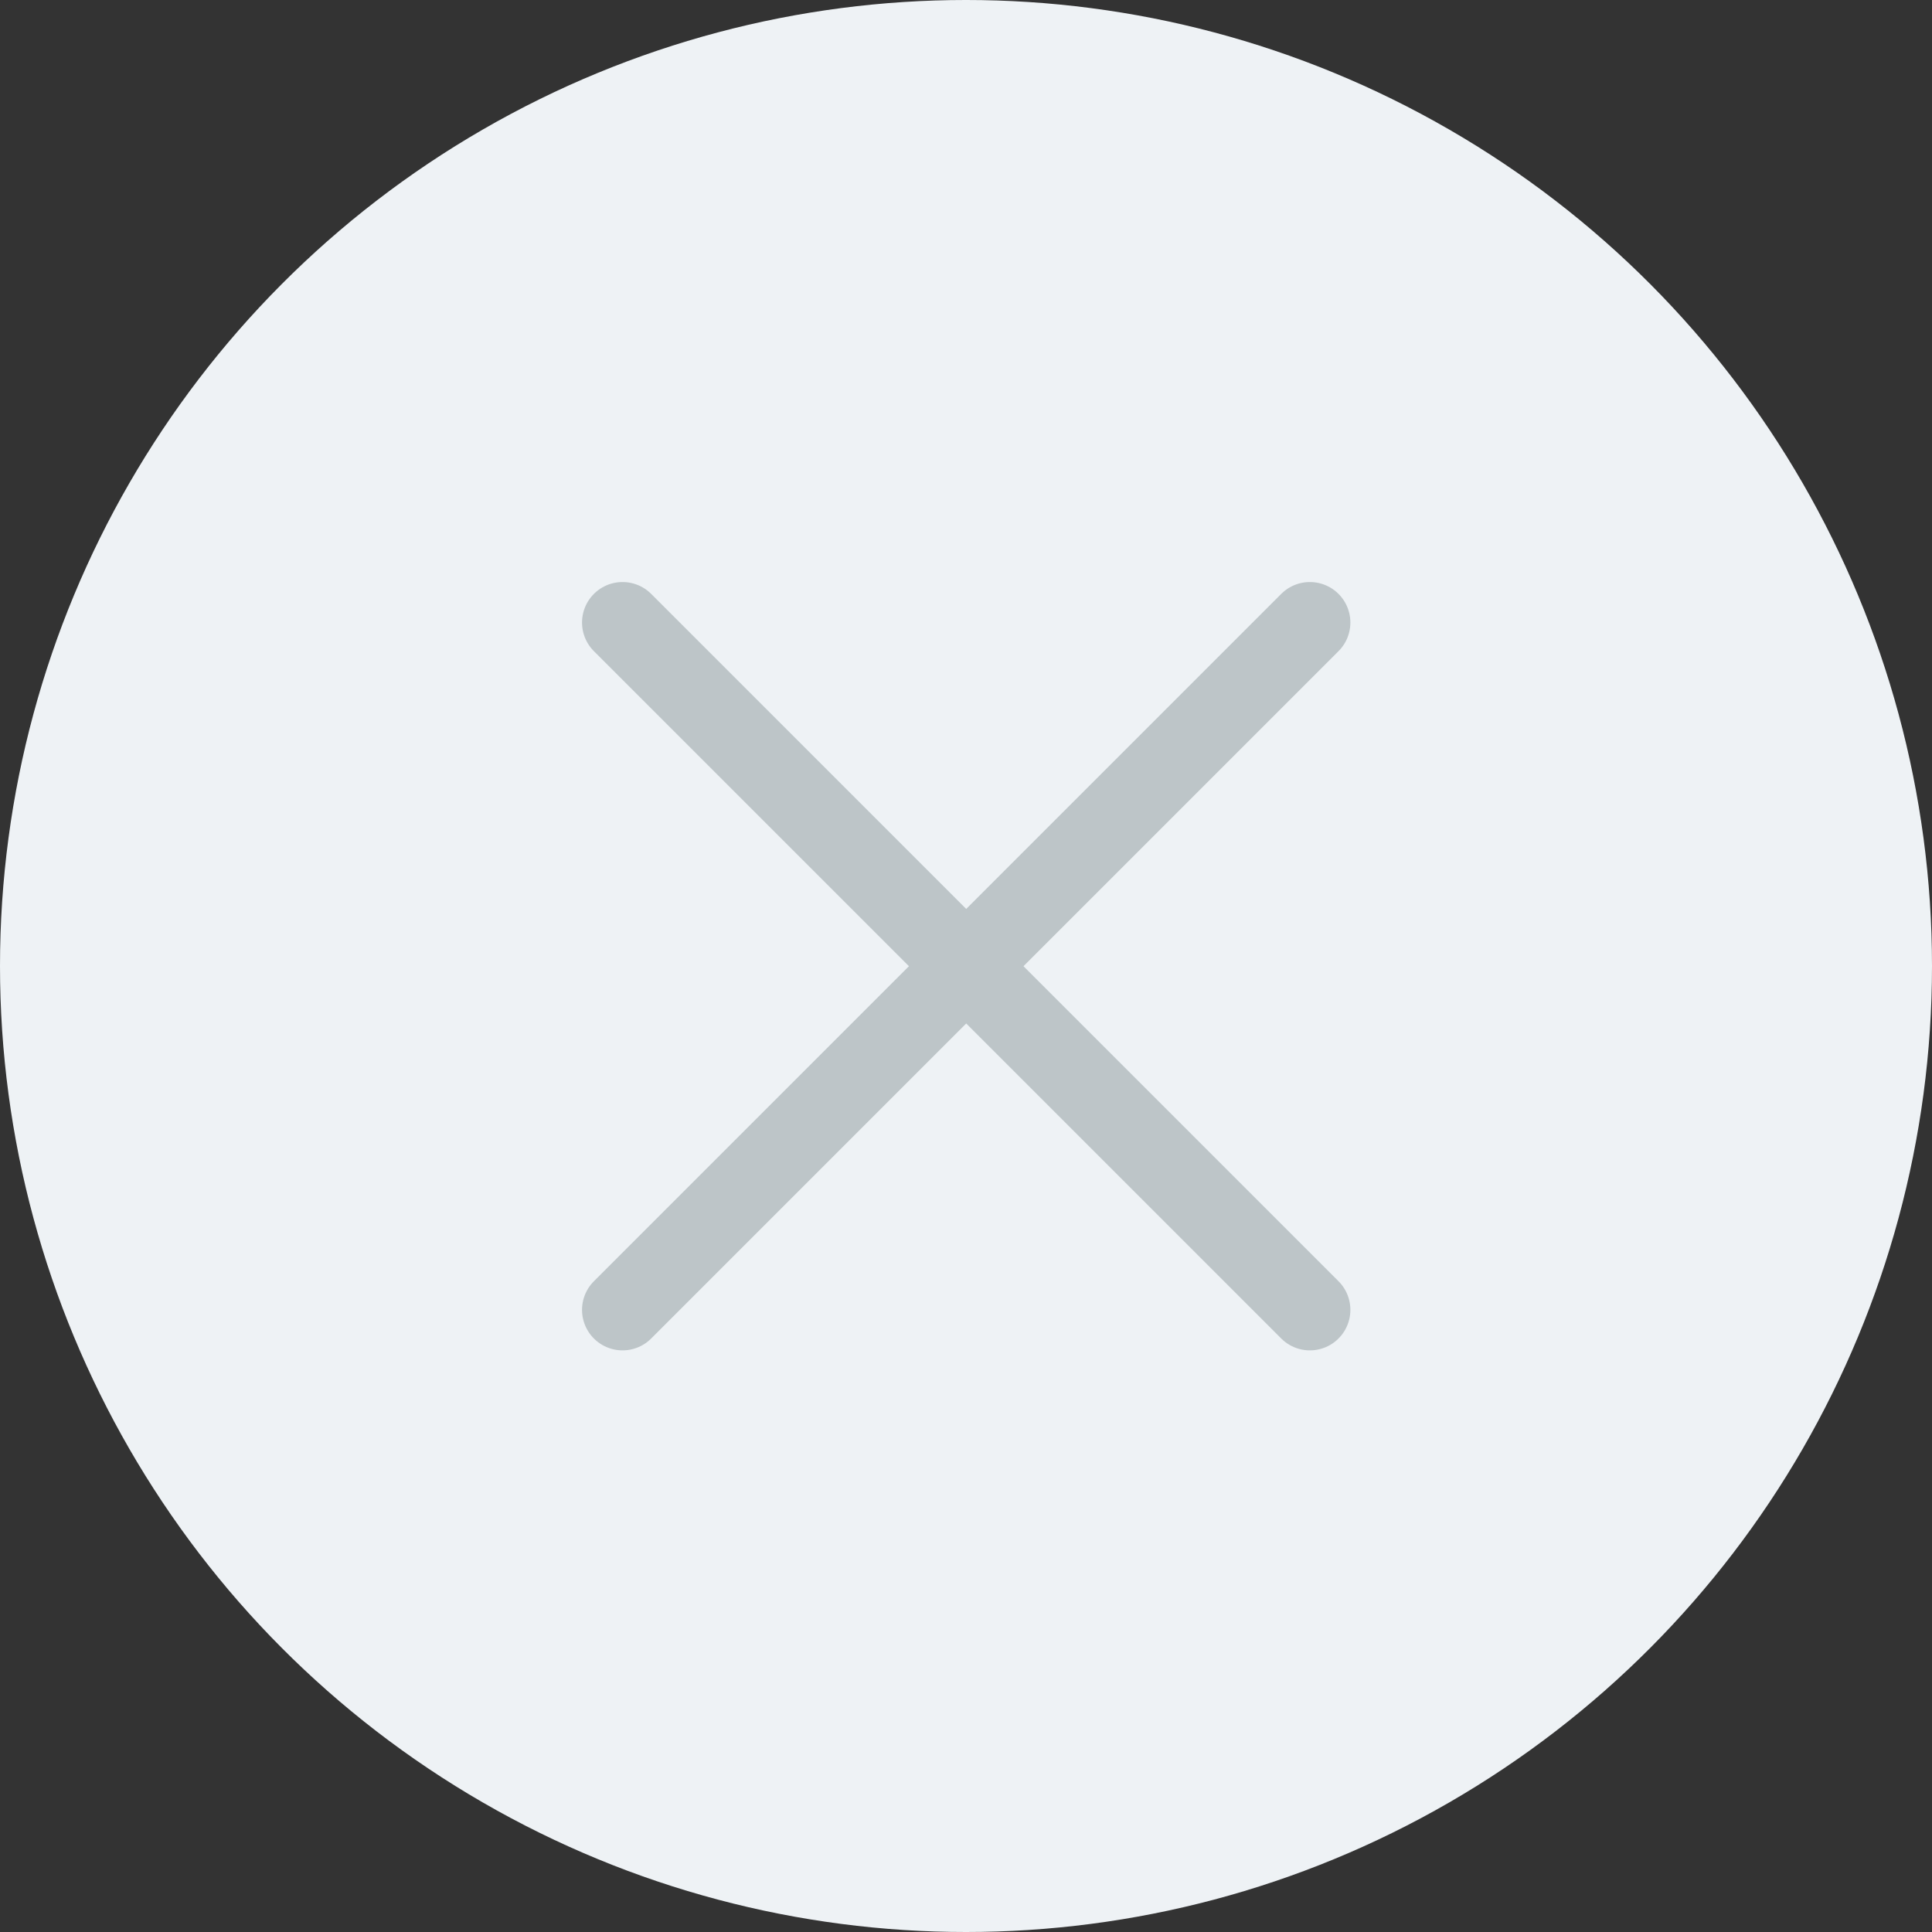 <svg xmlns="http://www.w3.org/2000/svg" viewBox="0 0 47.7 47.7"><rect x="0" y="0" width="47.7" height="47.7" fill="#333333" stroke="none"/><defs><style>.cls-1{fill:#eef2f5;}.cls-2{fill:none;stroke:#bdc5c8;stroke-linecap:round;stroke-miterlimit:10;stroke-width:2px;}</style></defs><title>Asset 1</title><g id="Layer_2" data-name="Layer 2"><g id="Layer_1-2" data-name="Layer 1"><circle class="cls-1" cx="23.85" cy="23.85" r="23.85"/><line class="cls-2" x1="15.37" y1="15.37" x2="32.34" y2="32.34"/><line class="cls-2" x1="32.34" y1="15.37" x2="15.37" y2="32.34"/></g></g></svg>
